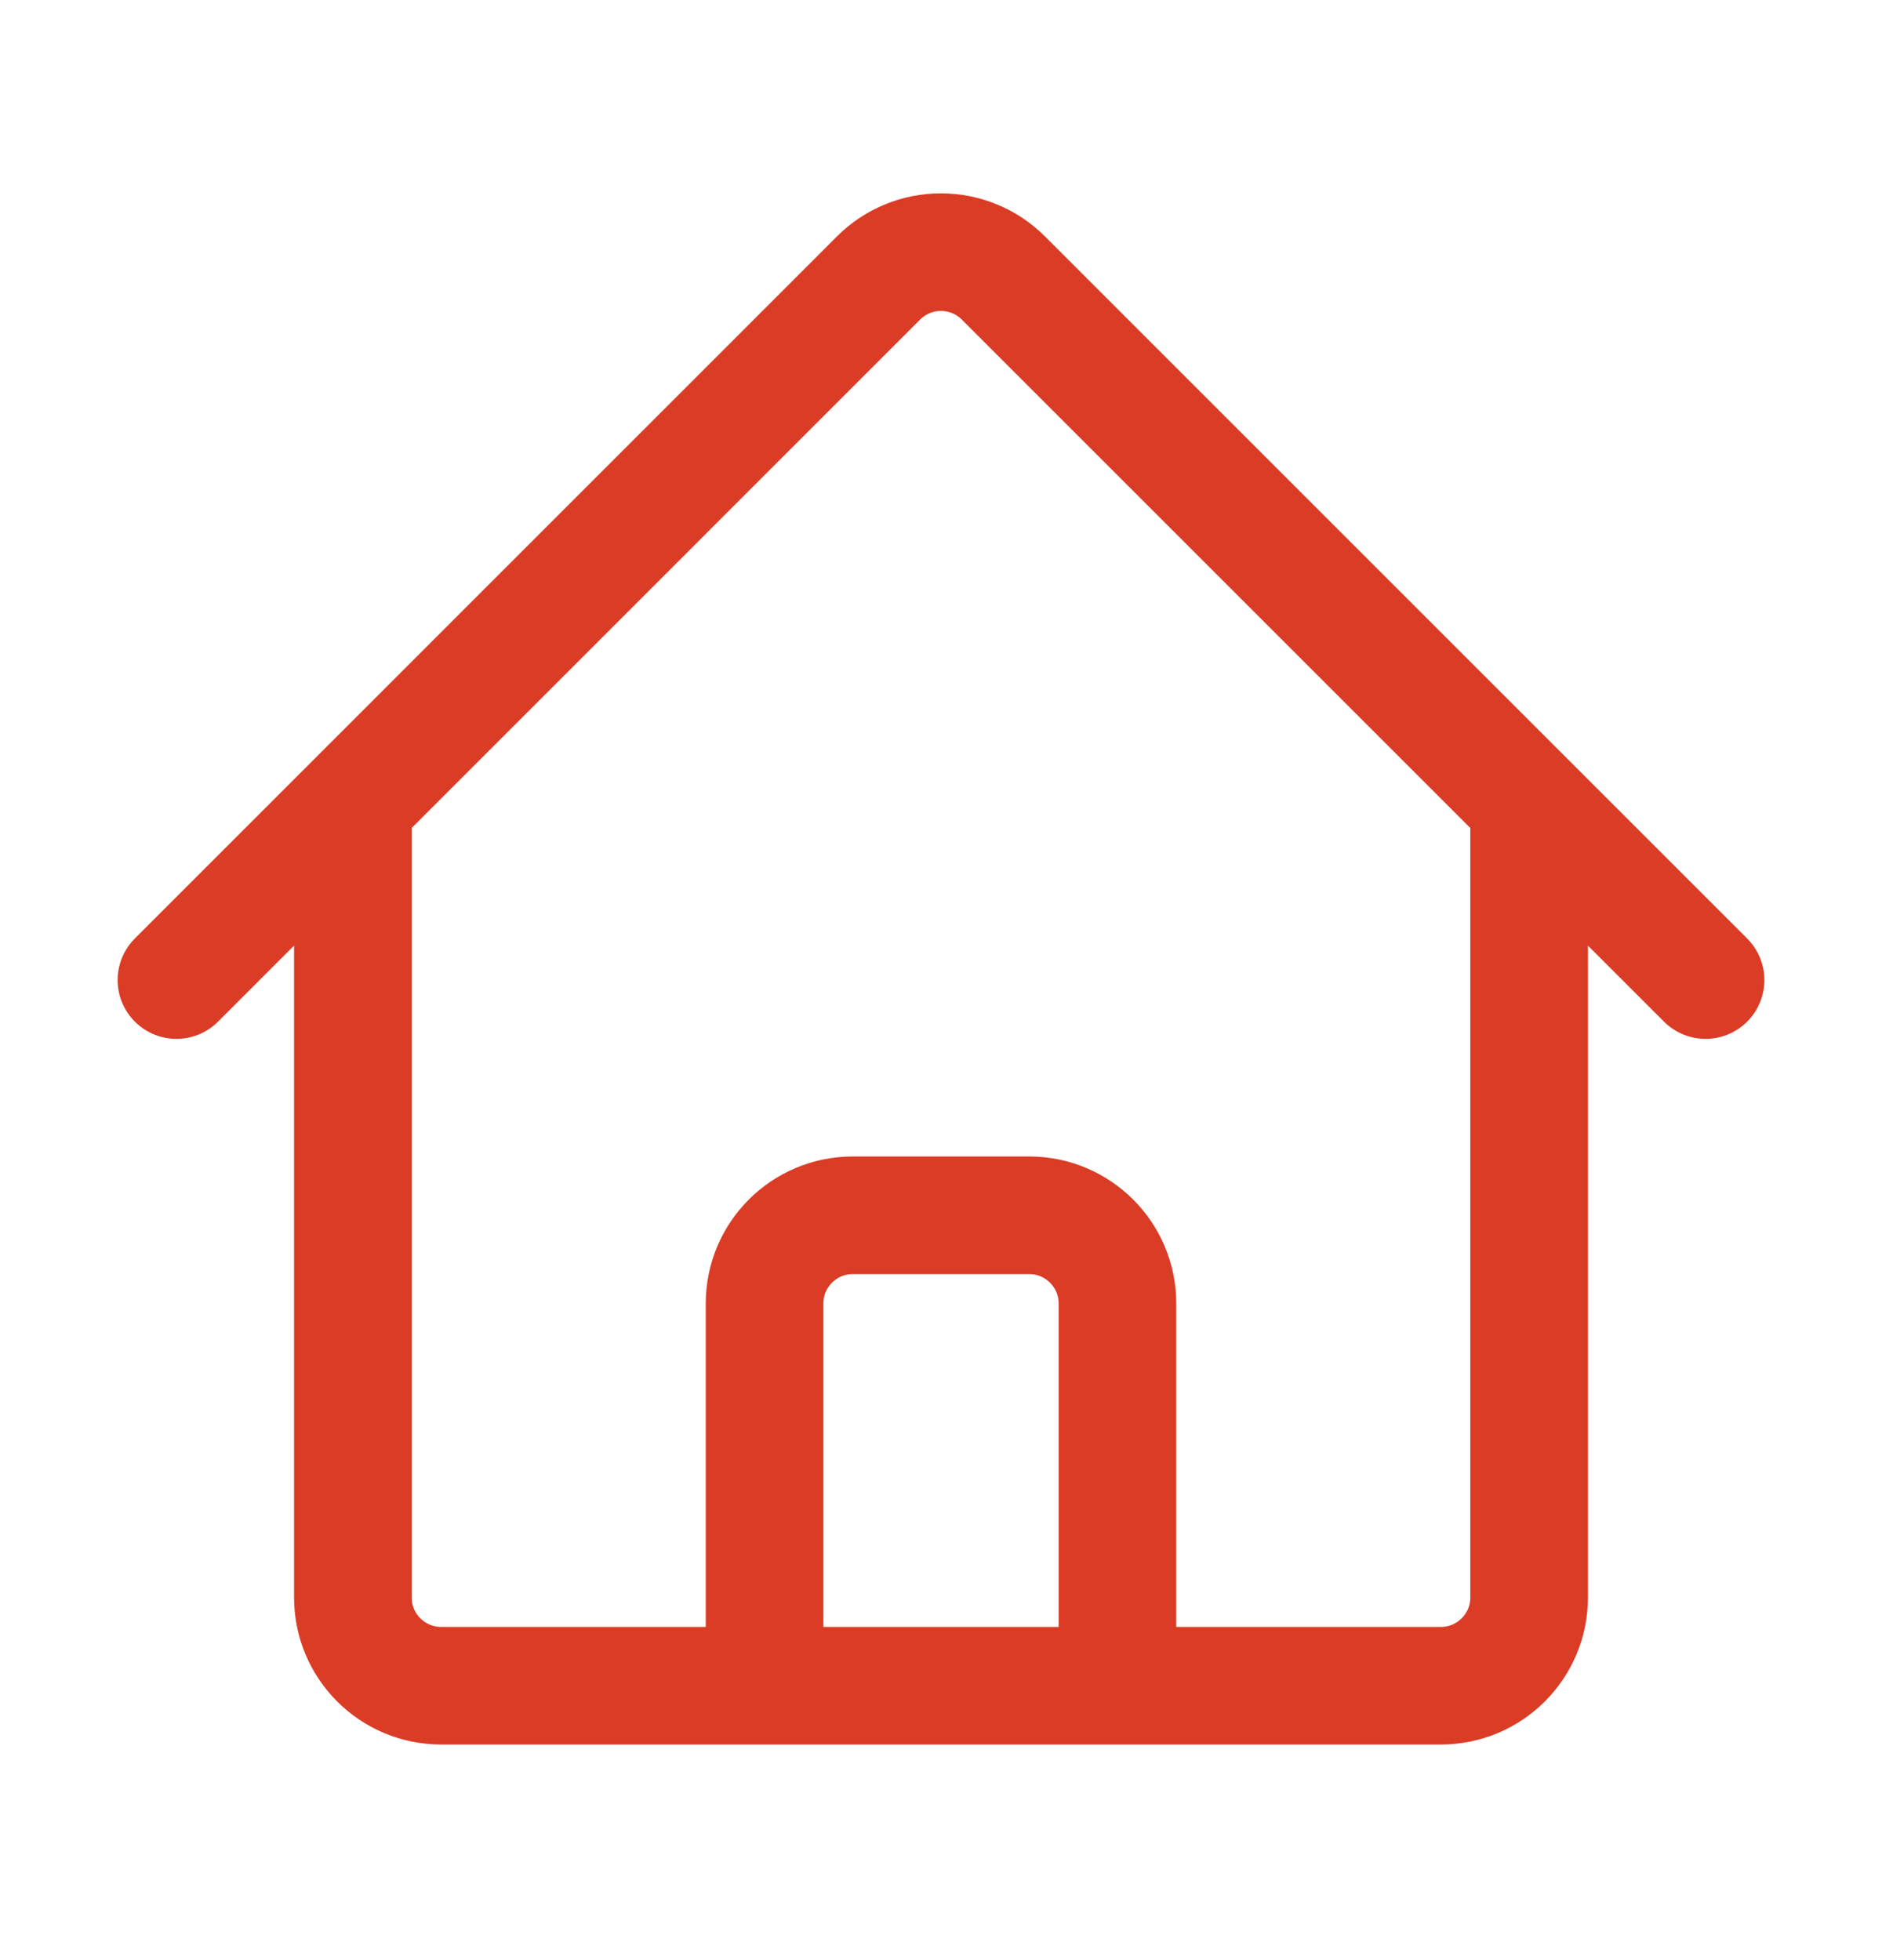 <svg width="24" height="25" viewBox="0 0 24 25" fill="none" xmlns="http://www.w3.org/2000/svg">
<path d="M2.25 12.5L11.204 3.545C11.415 3.334 11.701 3.216 11.999 3.216C12.298 3.216 12.584 3.334 12.795 3.545L21.75 12.5M4.5 10.25V20.375C4.5 20.996 5.004 21.5 5.625 21.5H9.75V16.625C9.75 16.004 10.254 15.5 10.875 15.5H13.125C13.746 15.5 14.25 16.004 14.25 16.625V21.5H18.375C18.996 21.5 19.5 20.996 19.5 20.375V10.25M8.25 21.5H16.5" stroke="#DB3C25" stroke-width="1.5" stroke-linecap="round" stroke-linejoin="round"/>
</svg>
